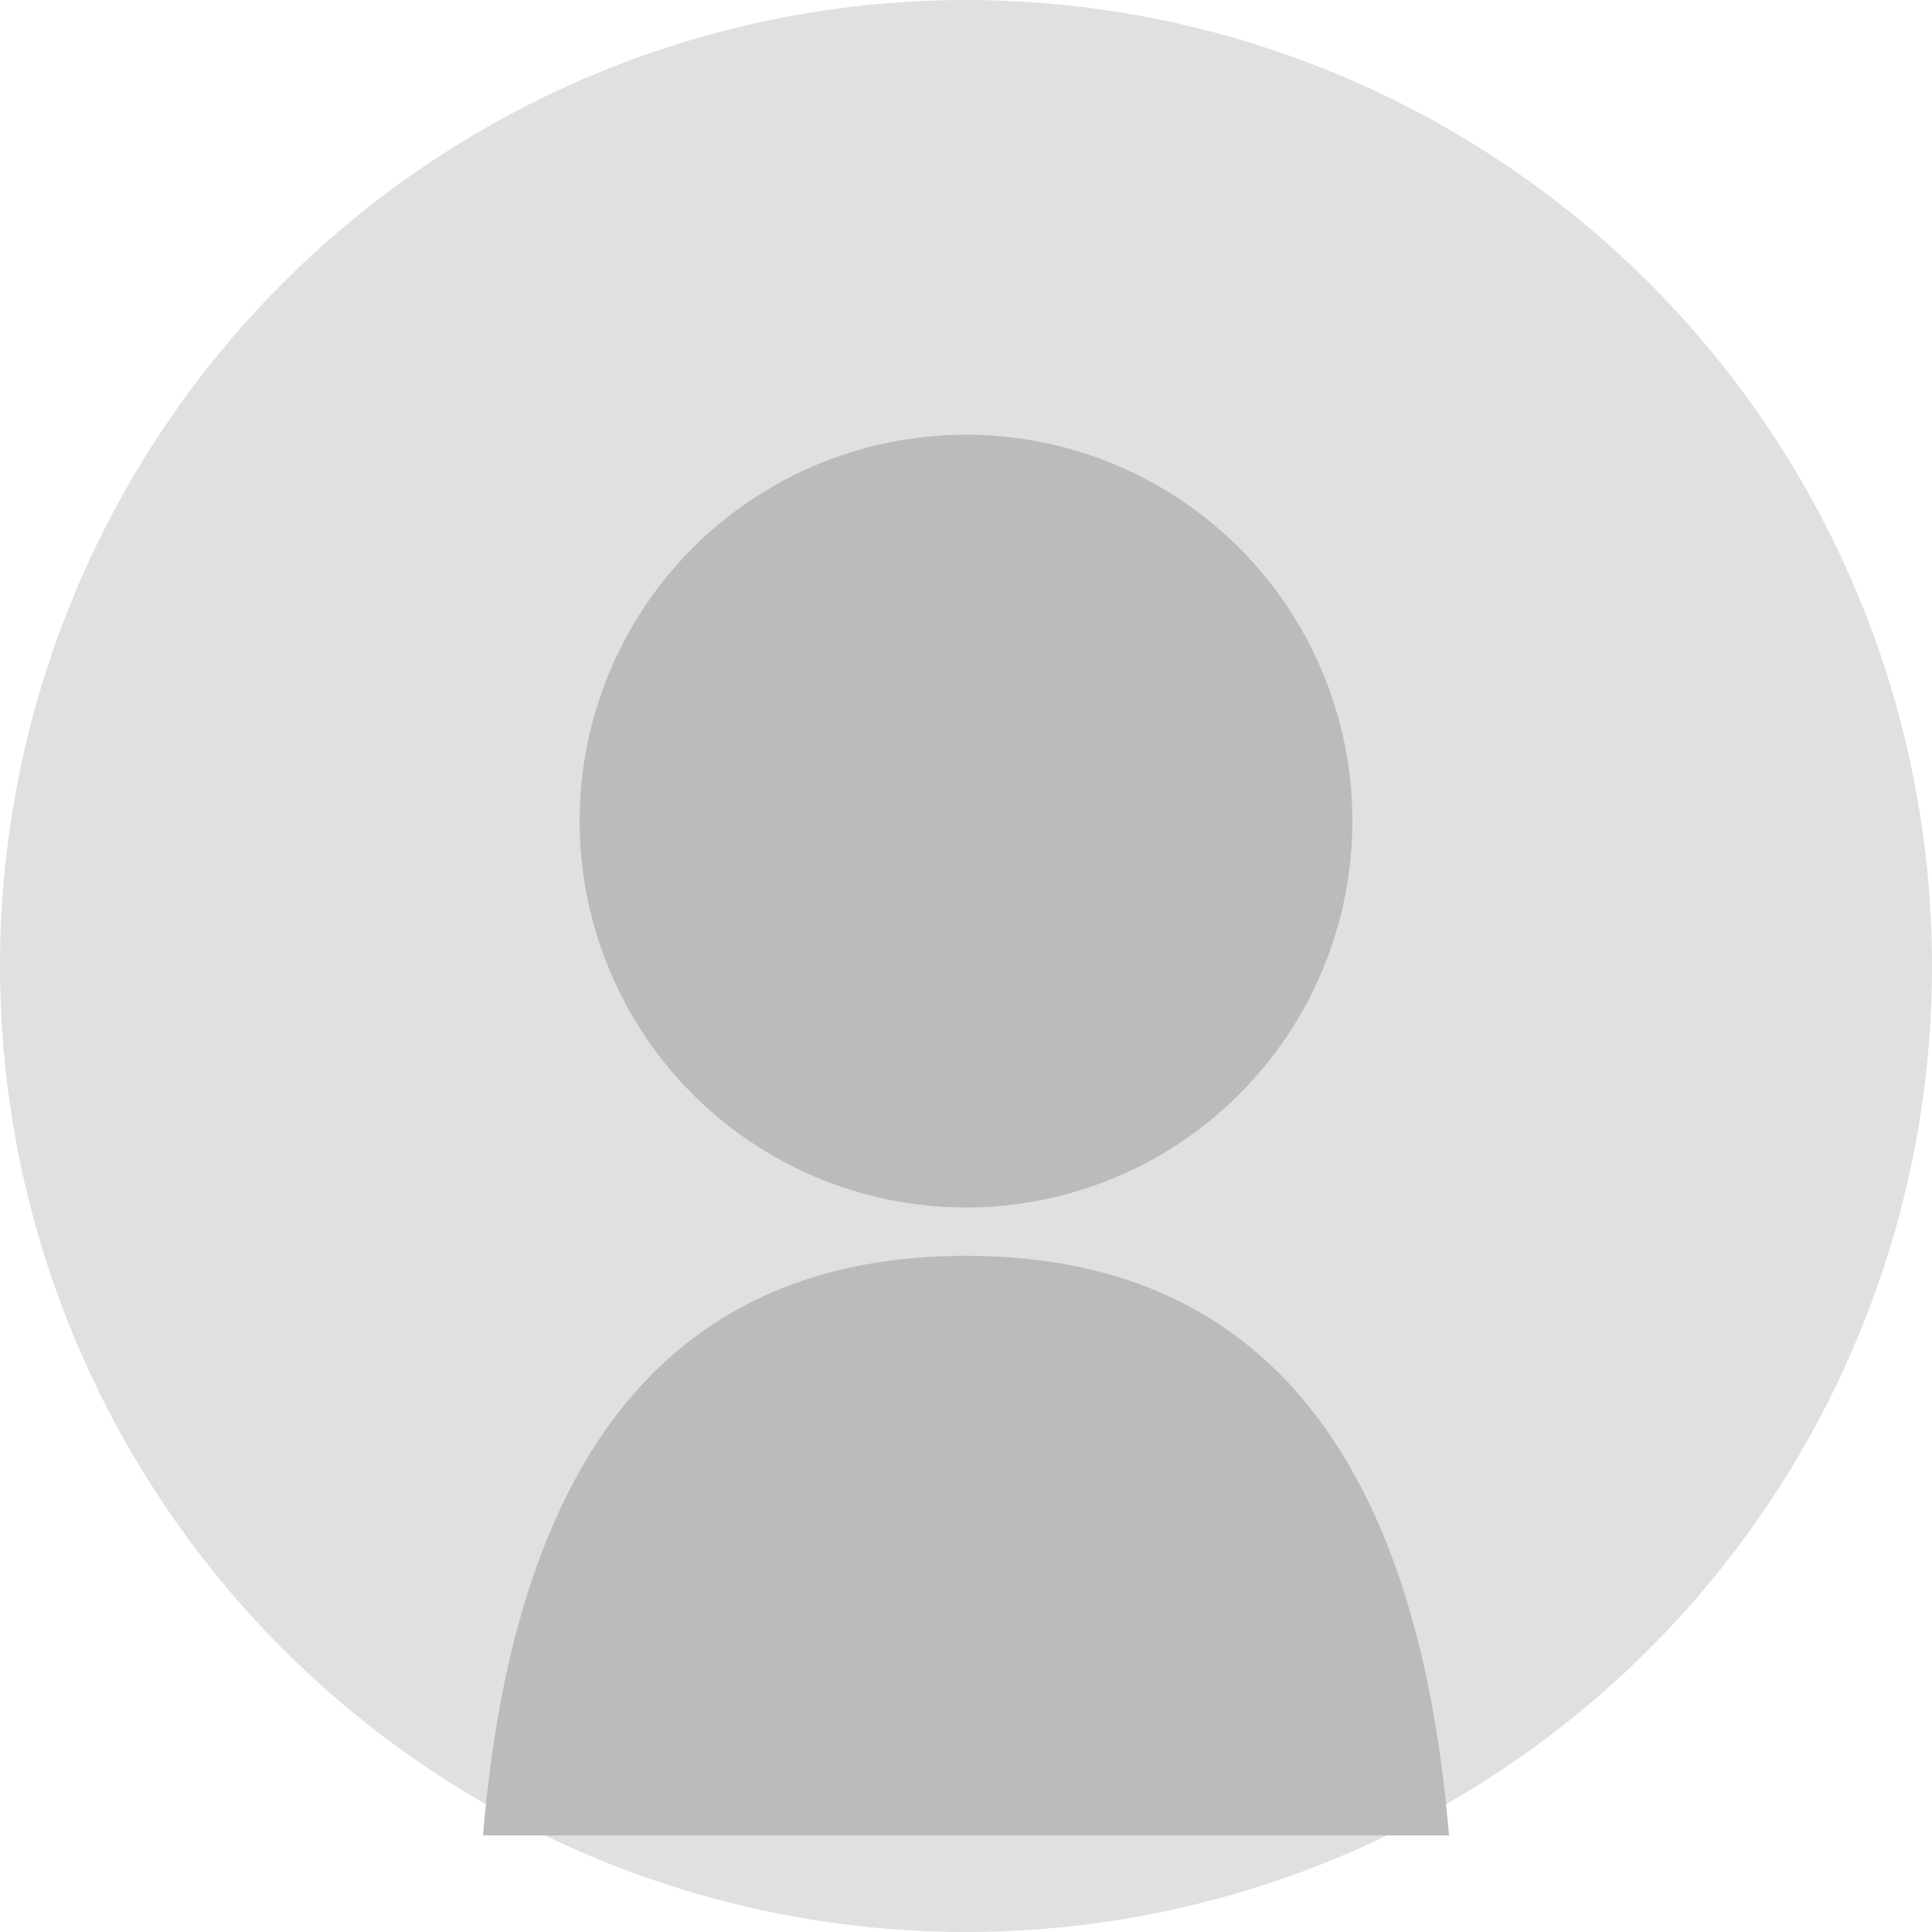 <svg xmlns="http://www.w3.org/2000/svg" viewBox="0 0 200 200">
  <circle cx="100" cy="100" r="100" fill="#E0E0E0"/>
  <circle cx="100" cy="85" r="40" fill="#BBBBBB"/>
  <path d="M100,130 Q55,130 50,190 L150,190 Q145,130 100,130" fill="#BBBBBB"/>
</svg>